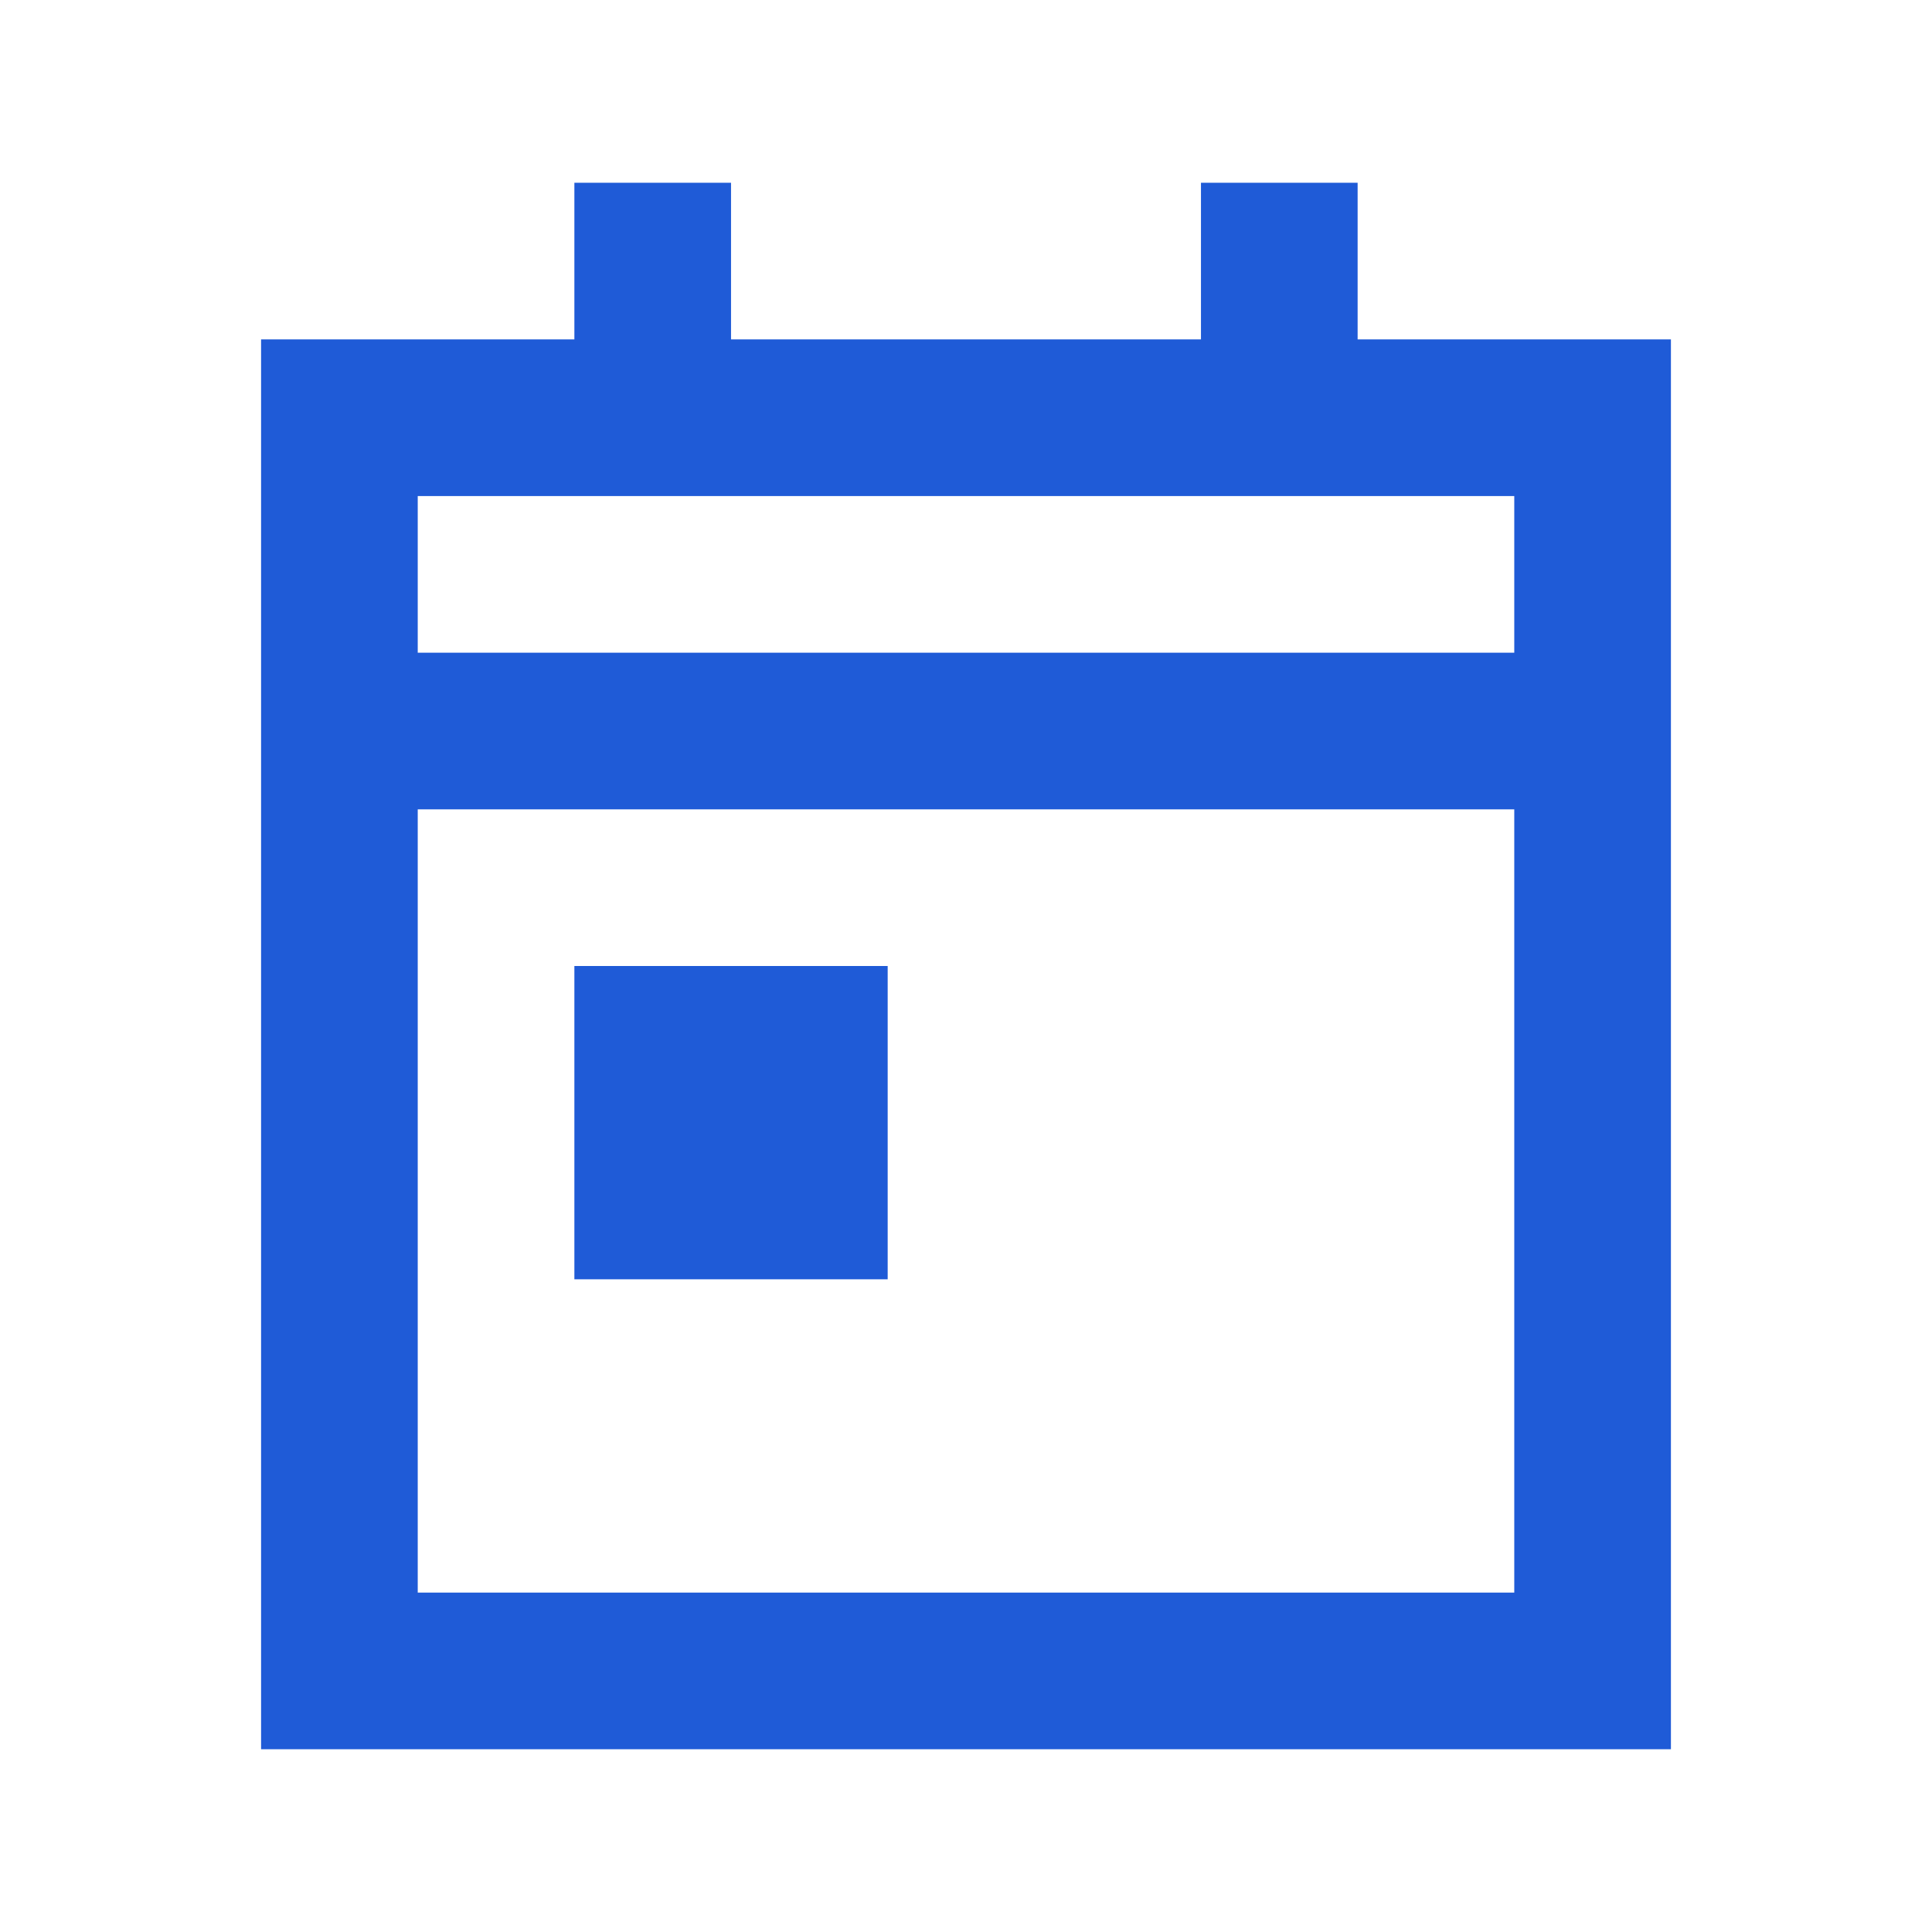 <svg width="37" height="37" viewBox="0 0 37 37" fill="none" xmlns="http://www.w3.org/2000/svg">
<path d="M26 3.5H23V6.5H14V3.5H11V6.5H5V33.5H32V6.5H26V3.5ZM11 9.5H29V12.5H8V9.5H11ZM8 30.5V15.5H29V30.5H8ZM17 24.5V18.5H11V24.5H17Z" fill="#1F5BD7"/>
</svg>
